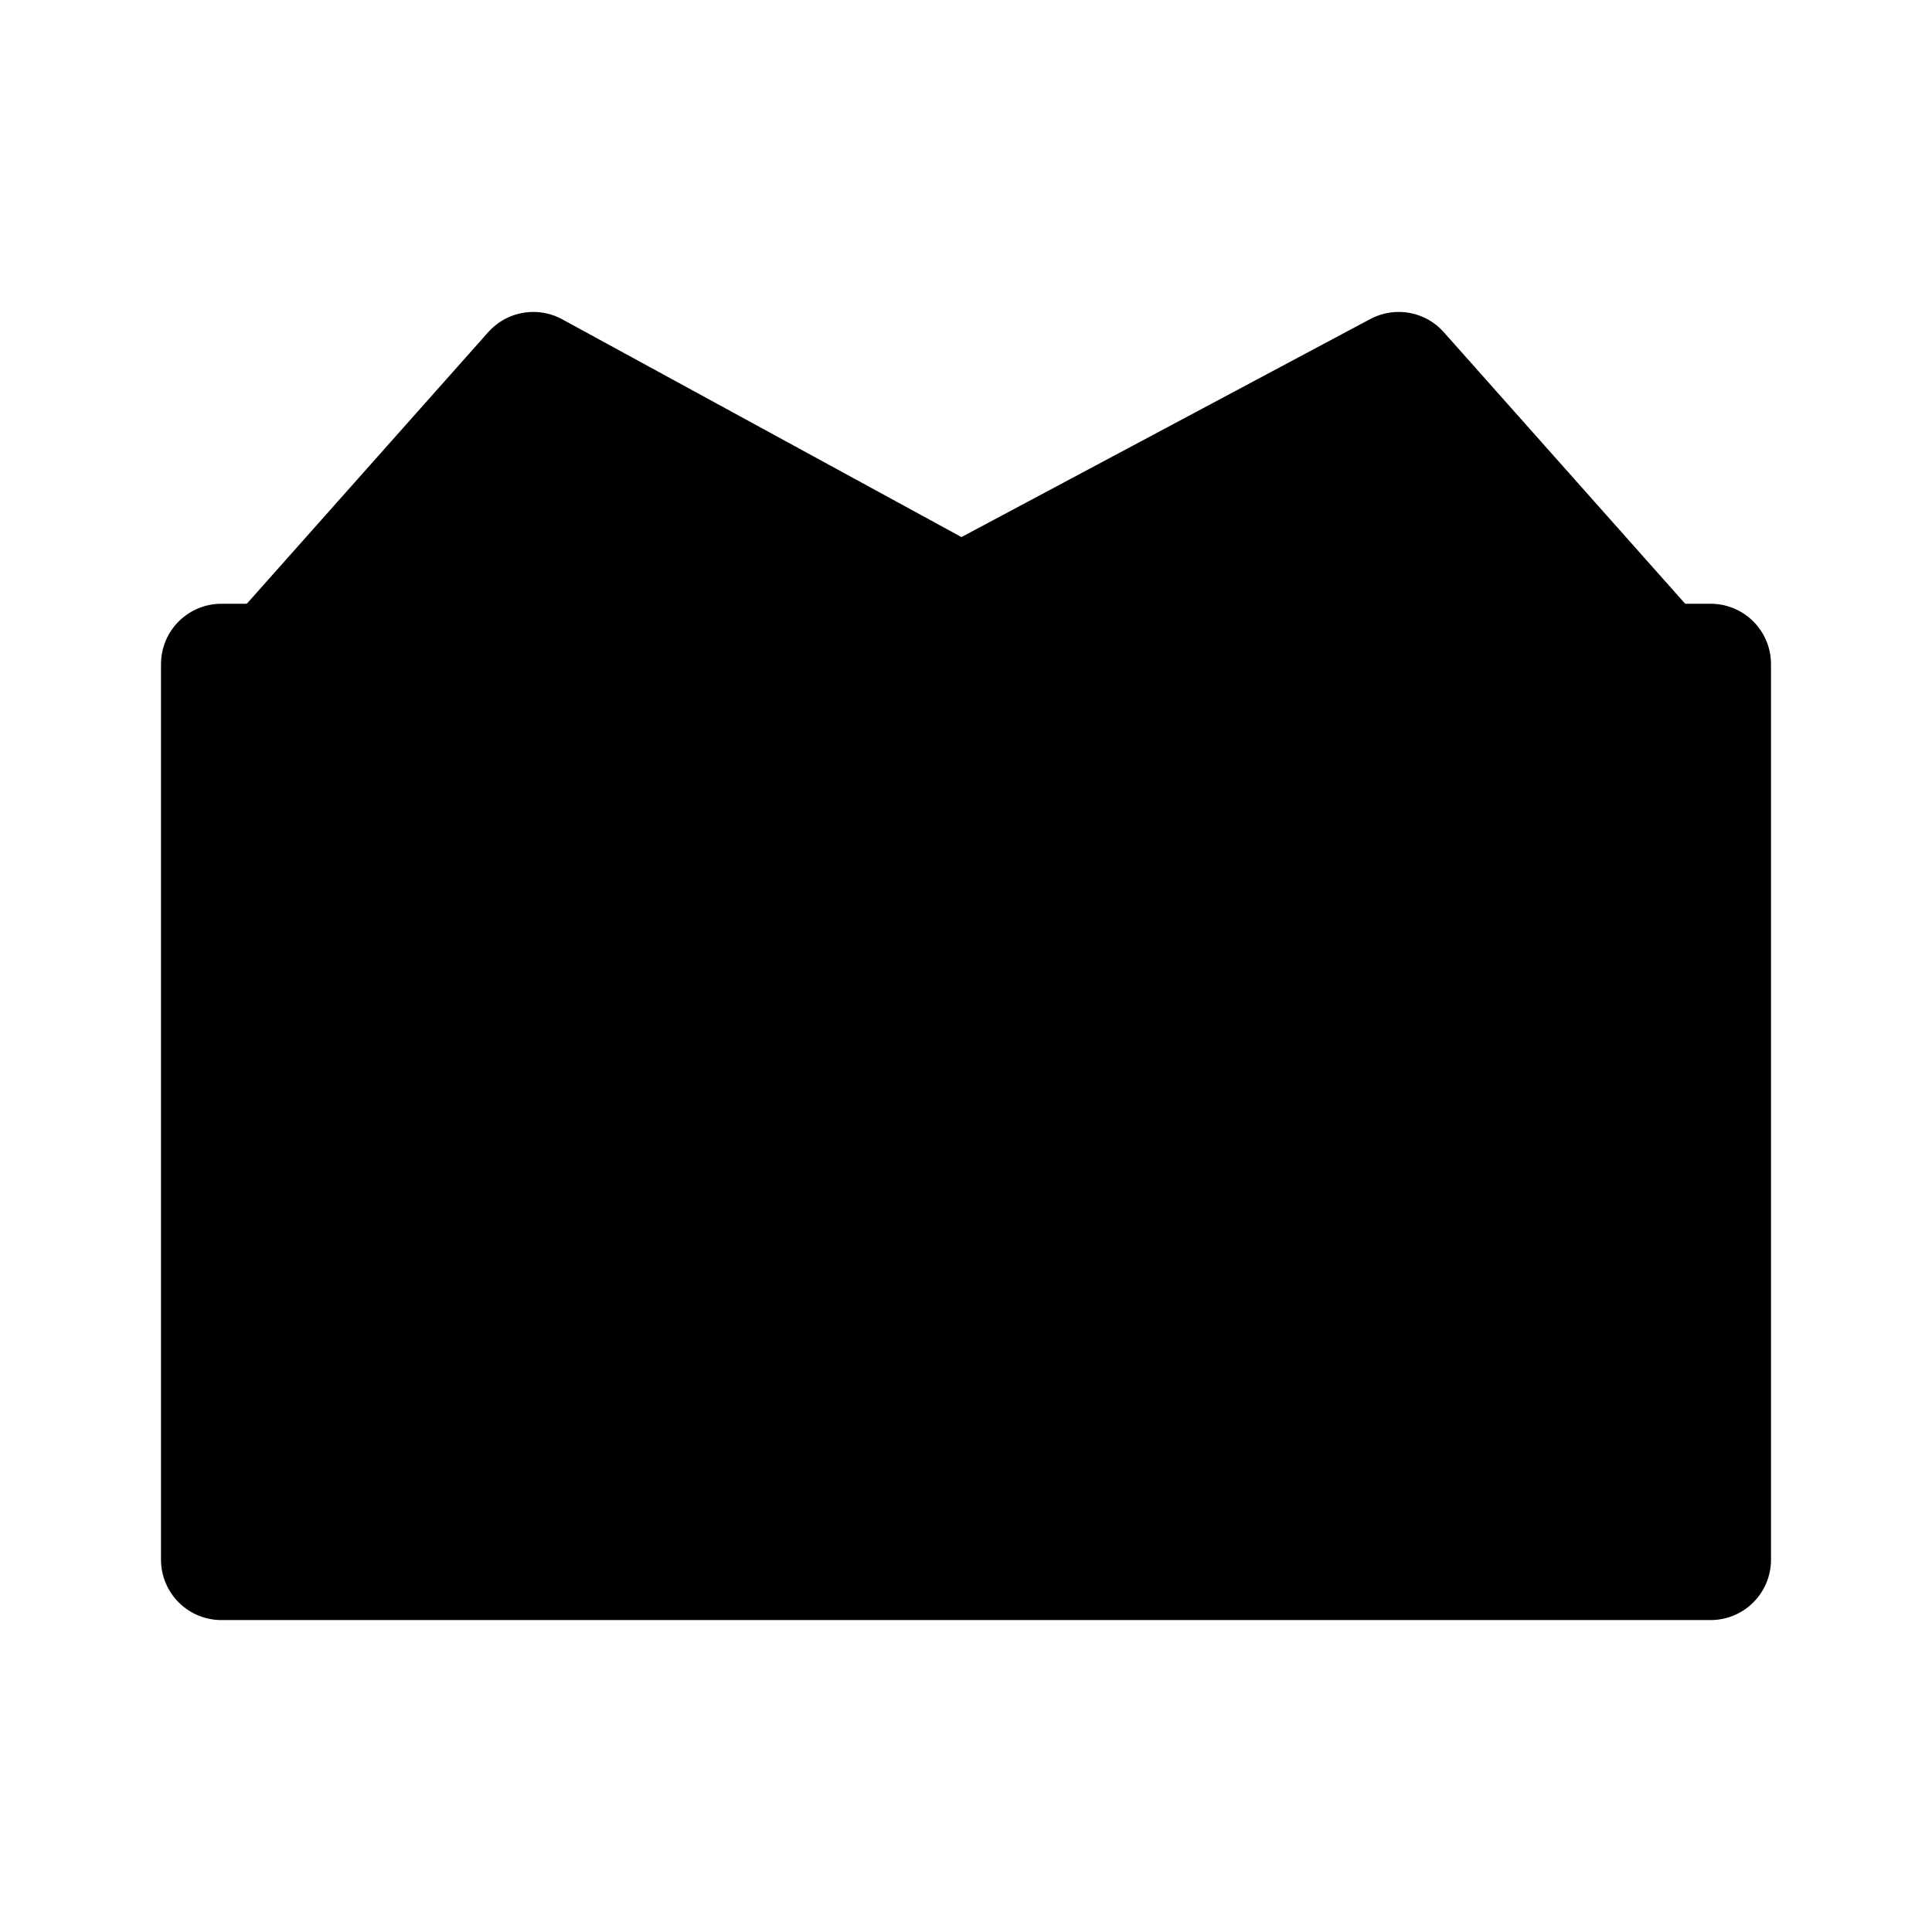 <svg id="vector" xmlns="http://www.w3.org/2000/svg" width="192" height="192" viewBox="0 0 192 192"><defs><clipPath id="clip_path_0"><path d="M0,0h192v192h-192z"/></clipPath></defs><g id="g_0"><path fill="#00000000" d="M170,66H22V155H170V66Z" stroke-linejoin="round" stroke-width="12" stroke="#000000" clip-path="url(#clip_path_0)"/><path fill="#00000000" d="M96,123C96,125.11 94.85,126.89 93.5,128.5C92.15,130.11 90.57,131.13 88.5,131.5C86.43,131.87 84.32,131.55 82.5,130.5C80.68,129.45 79.22,127.48 78.5,125.5" stroke-linejoin="round" stroke-width="12" stroke="#000000" stroke-linecap="round"/><path fill="#00000000" d="M113.5,125.5C112.78,127.48 111.29,129.36 109.46,130.41C107.64,131.47 105.54,131.78 103.46,131.41C101.39,131.05 99.32,130.03 97.97,128.41C96.61,126.8 95.97,125.02 95.97,122.91" stroke-linejoin="round" stroke-width="12" stroke="#000000" stroke-linecap="round"/><path fill="#00000000" d="M51,104L65,90L79,104" stroke-linejoin="round" stroke-width="12" stroke="#000000" stroke-linecap="round"/><path fill="#00000000" d="M113,104L127,90L141,104" stroke-linejoin="round" stroke-width="12" stroke="#000000" stroke-linecap="round"/><path fill="#00000000" d="M29,64L53,37L97,61" stroke-linejoin="round" stroke-width="12" stroke="#000000" stroke-linecap="round"/><path fill="#00000000" d="M163,64L139,37L94,61" stroke-linejoin="round" stroke-width="12" stroke="#000000" stroke-linecap="round"/></g></svg>